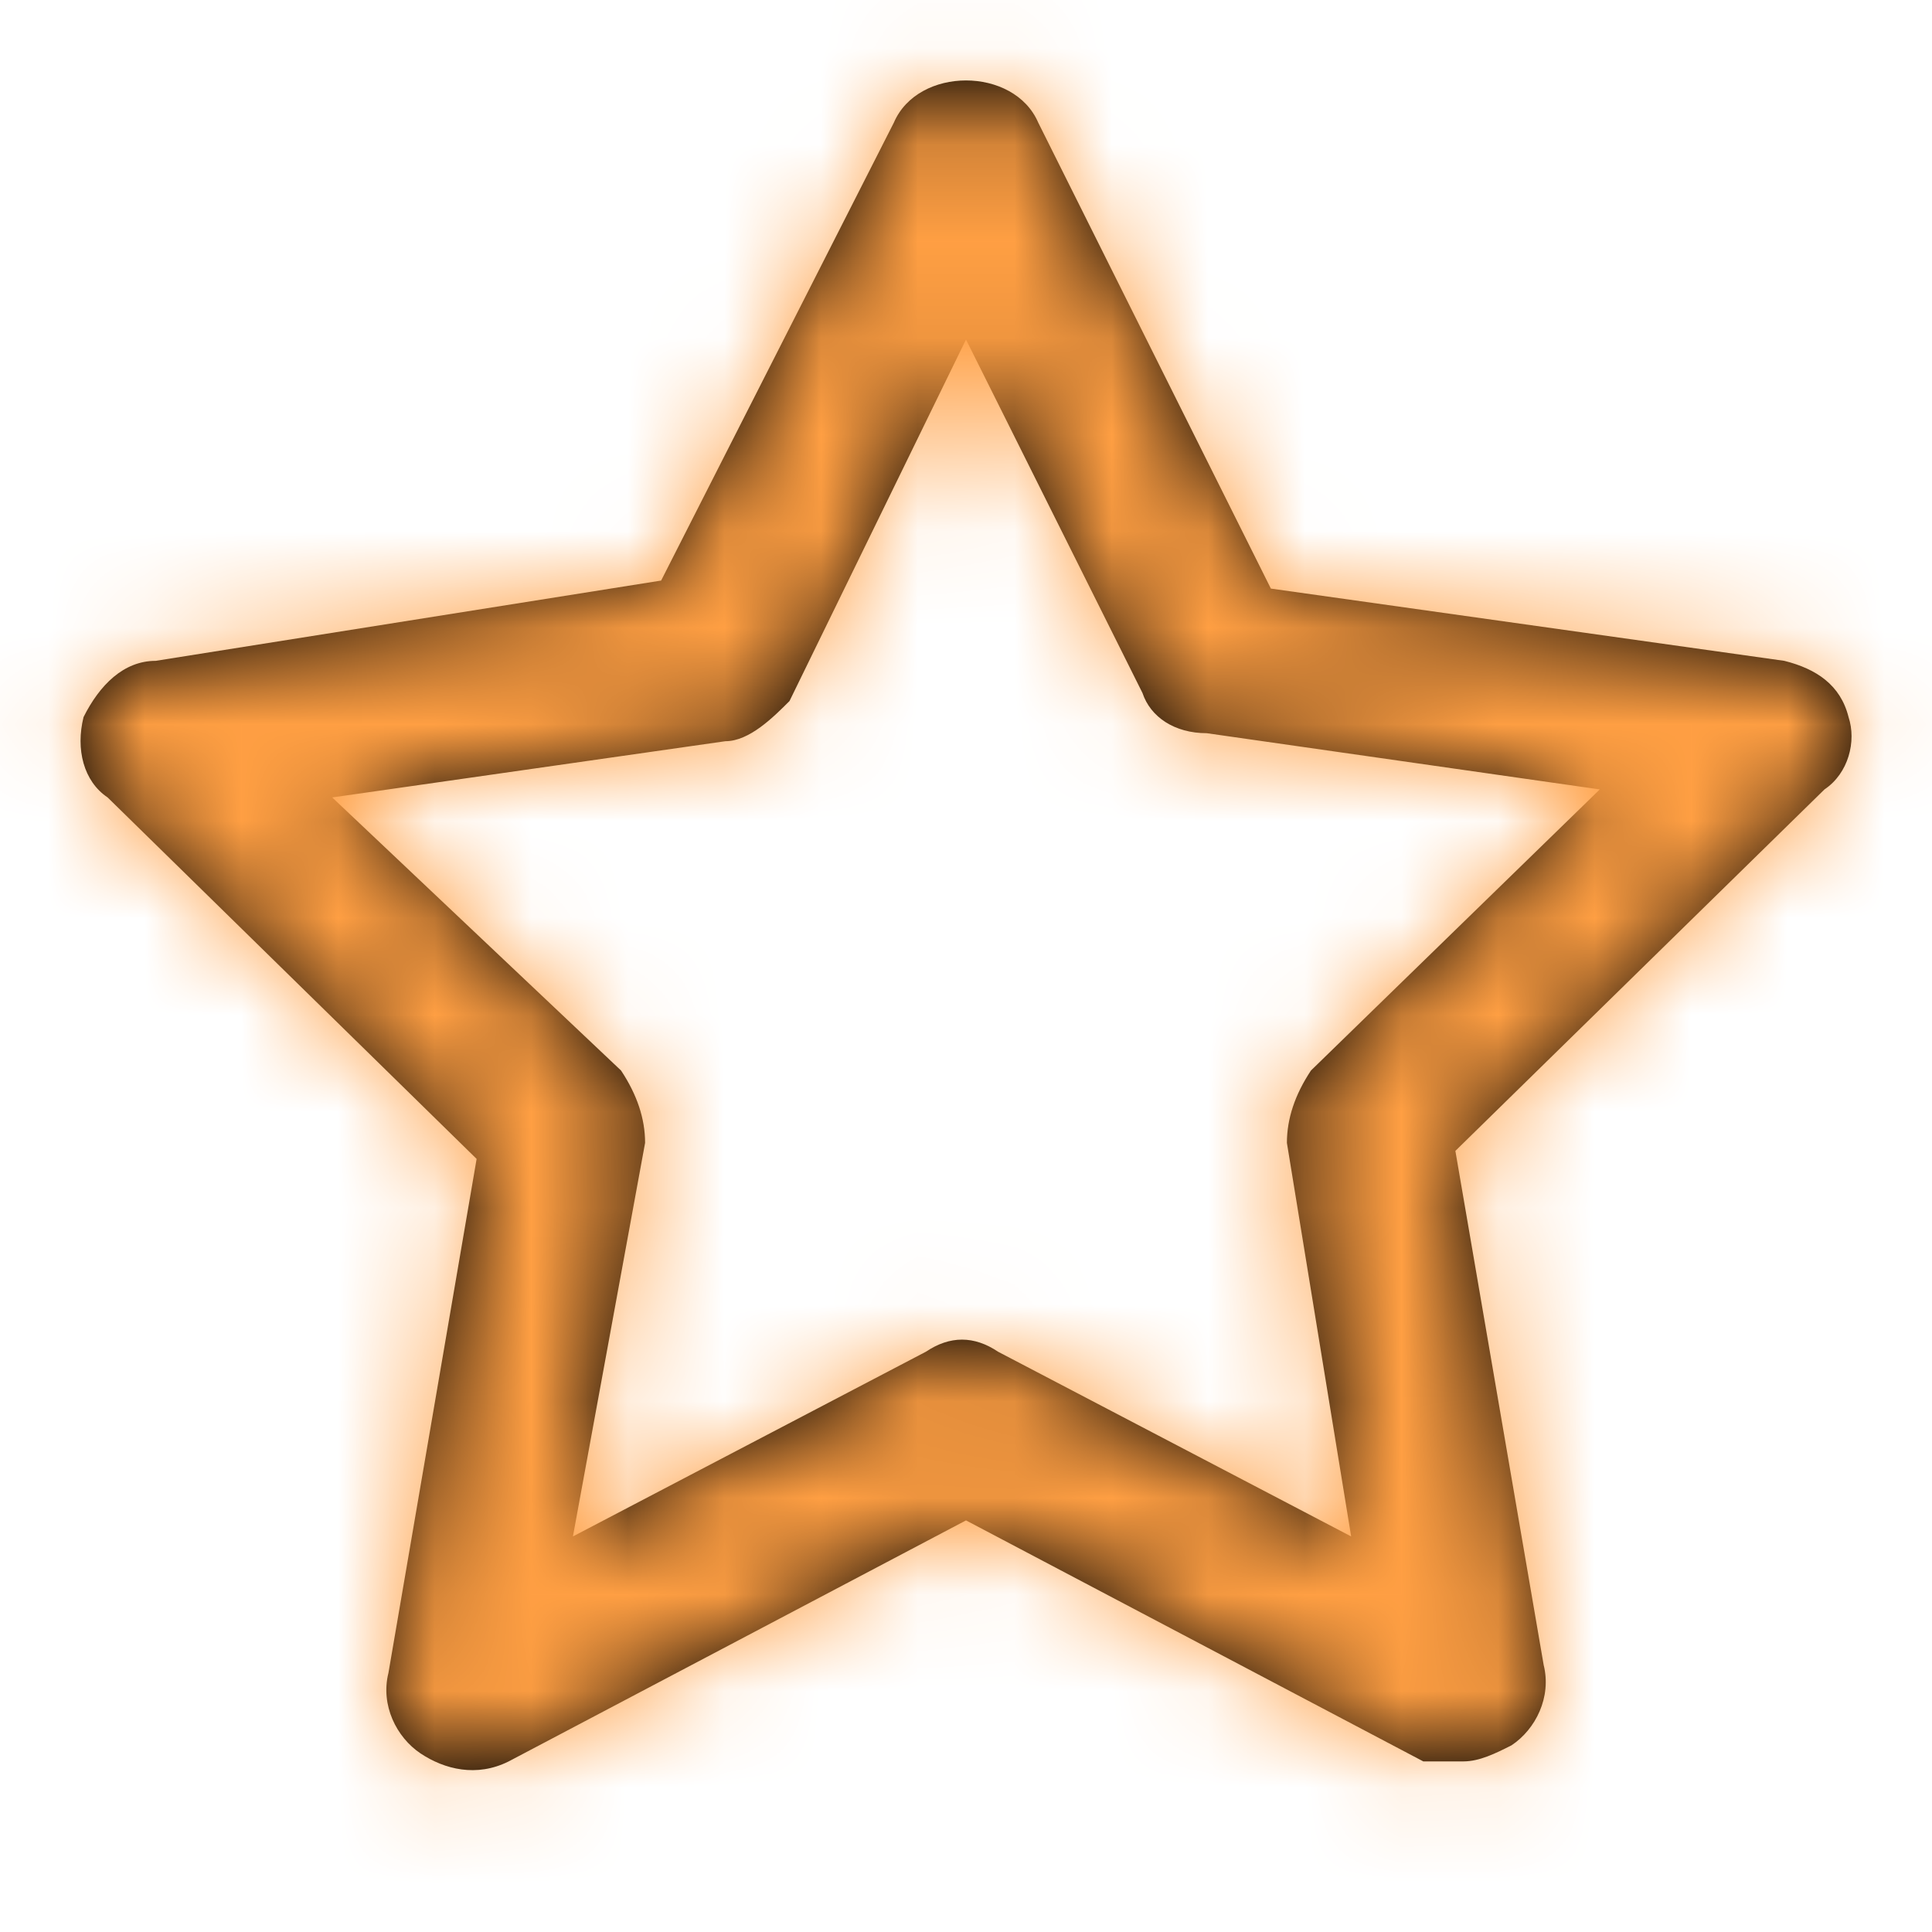<svg width="20" height="20" viewBox="0 0 20 20" fill="none" xmlns="http://www.w3.org/2000/svg">
<path fill-rule="evenodd" clip-rule="evenodd" d="M18.471 6.841C18.803 6.924 19.053 7.091 19.136 7.423C19.219 7.673 19.136 8.005 18.887 8.172L15.066 11.914L15.98 17.236C16.063 17.569 15.897 17.901 15.648 18.067C15.482 18.151 15.315 18.234 15.149 18.234H14.734L10 15.739L5.266 18.234C4.934 18.4 4.602 18.317 4.353 18.151C4.104 17.984 3.938 17.652 4.021 17.319L4.934 11.997L1.114 8.255C0.865 8.088 0.782 7.756 0.865 7.423C1.031 7.091 1.28 6.841 1.612 6.841L6.844 6.01L9.253 1.27C9.502 0.687 10.498 0.687 10.748 1.27L13.156 6.093L18.471 6.841ZM13.322 11.831C13.322 11.581 13.405 11.332 13.571 11.082L16.561 8.172L12.492 7.59C12.159 7.59 11.91 7.423 11.827 7.174L10 3.515L8.173 7.257C8.007 7.423 7.758 7.673 7.509 7.673L3.439 8.255L6.429 11.082C6.595 11.332 6.678 11.581 6.678 11.831L5.931 15.905L9.585 13.993C9.834 13.826 10.083 13.826 10.332 13.993L13.987 15.905L13.322 11.831Z" fill="black"/>
<mask id="mask0_402_38914" style="mask-type:alpha" maskUnits="userSpaceOnUse" x="0" y="0" width="20" height="19">
<path fill-rule="evenodd" clip-rule="evenodd" d="M18.471 6.841C18.803 6.924 19.053 7.091 19.136 7.423C19.219 7.673 19.136 8.005 18.887 8.172L15.066 11.914L15.98 17.236C16.063 17.569 15.897 17.901 15.648 18.067C15.482 18.151 15.315 18.234 15.149 18.234H14.734L10 15.739L5.266 18.234C4.934 18.4 4.602 18.317 4.353 18.151C4.104 17.984 3.938 17.652 4.021 17.319L4.934 11.997L1.114 8.255C0.865 8.088 0.782 7.756 0.865 7.423C1.031 7.091 1.28 6.841 1.612 6.841L6.844 6.01L9.253 1.27C9.502 0.687 10.498 0.687 10.748 1.27L13.156 6.093L18.471 6.841ZM13.322 11.831C13.322 11.581 13.405 11.332 13.571 11.082L16.561 8.172L12.492 7.59C12.159 7.59 11.91 7.423 11.827 7.174L10 3.515L8.173 7.257C8.007 7.423 7.758 7.673 7.509 7.673L3.439 8.255L6.429 11.082C6.595 11.332 6.678 11.581 6.678 11.831L5.931 15.905L9.585 13.993C9.834 13.826 10.083 13.826 10.332 13.993L13.987 15.905L13.322 11.831Z" fill="white"/>
</mask>
<g mask="url(#mask0_402_38914)">
<rect width="20" height="19.99" fill="#FF9F43"/>
</g>
</svg>
